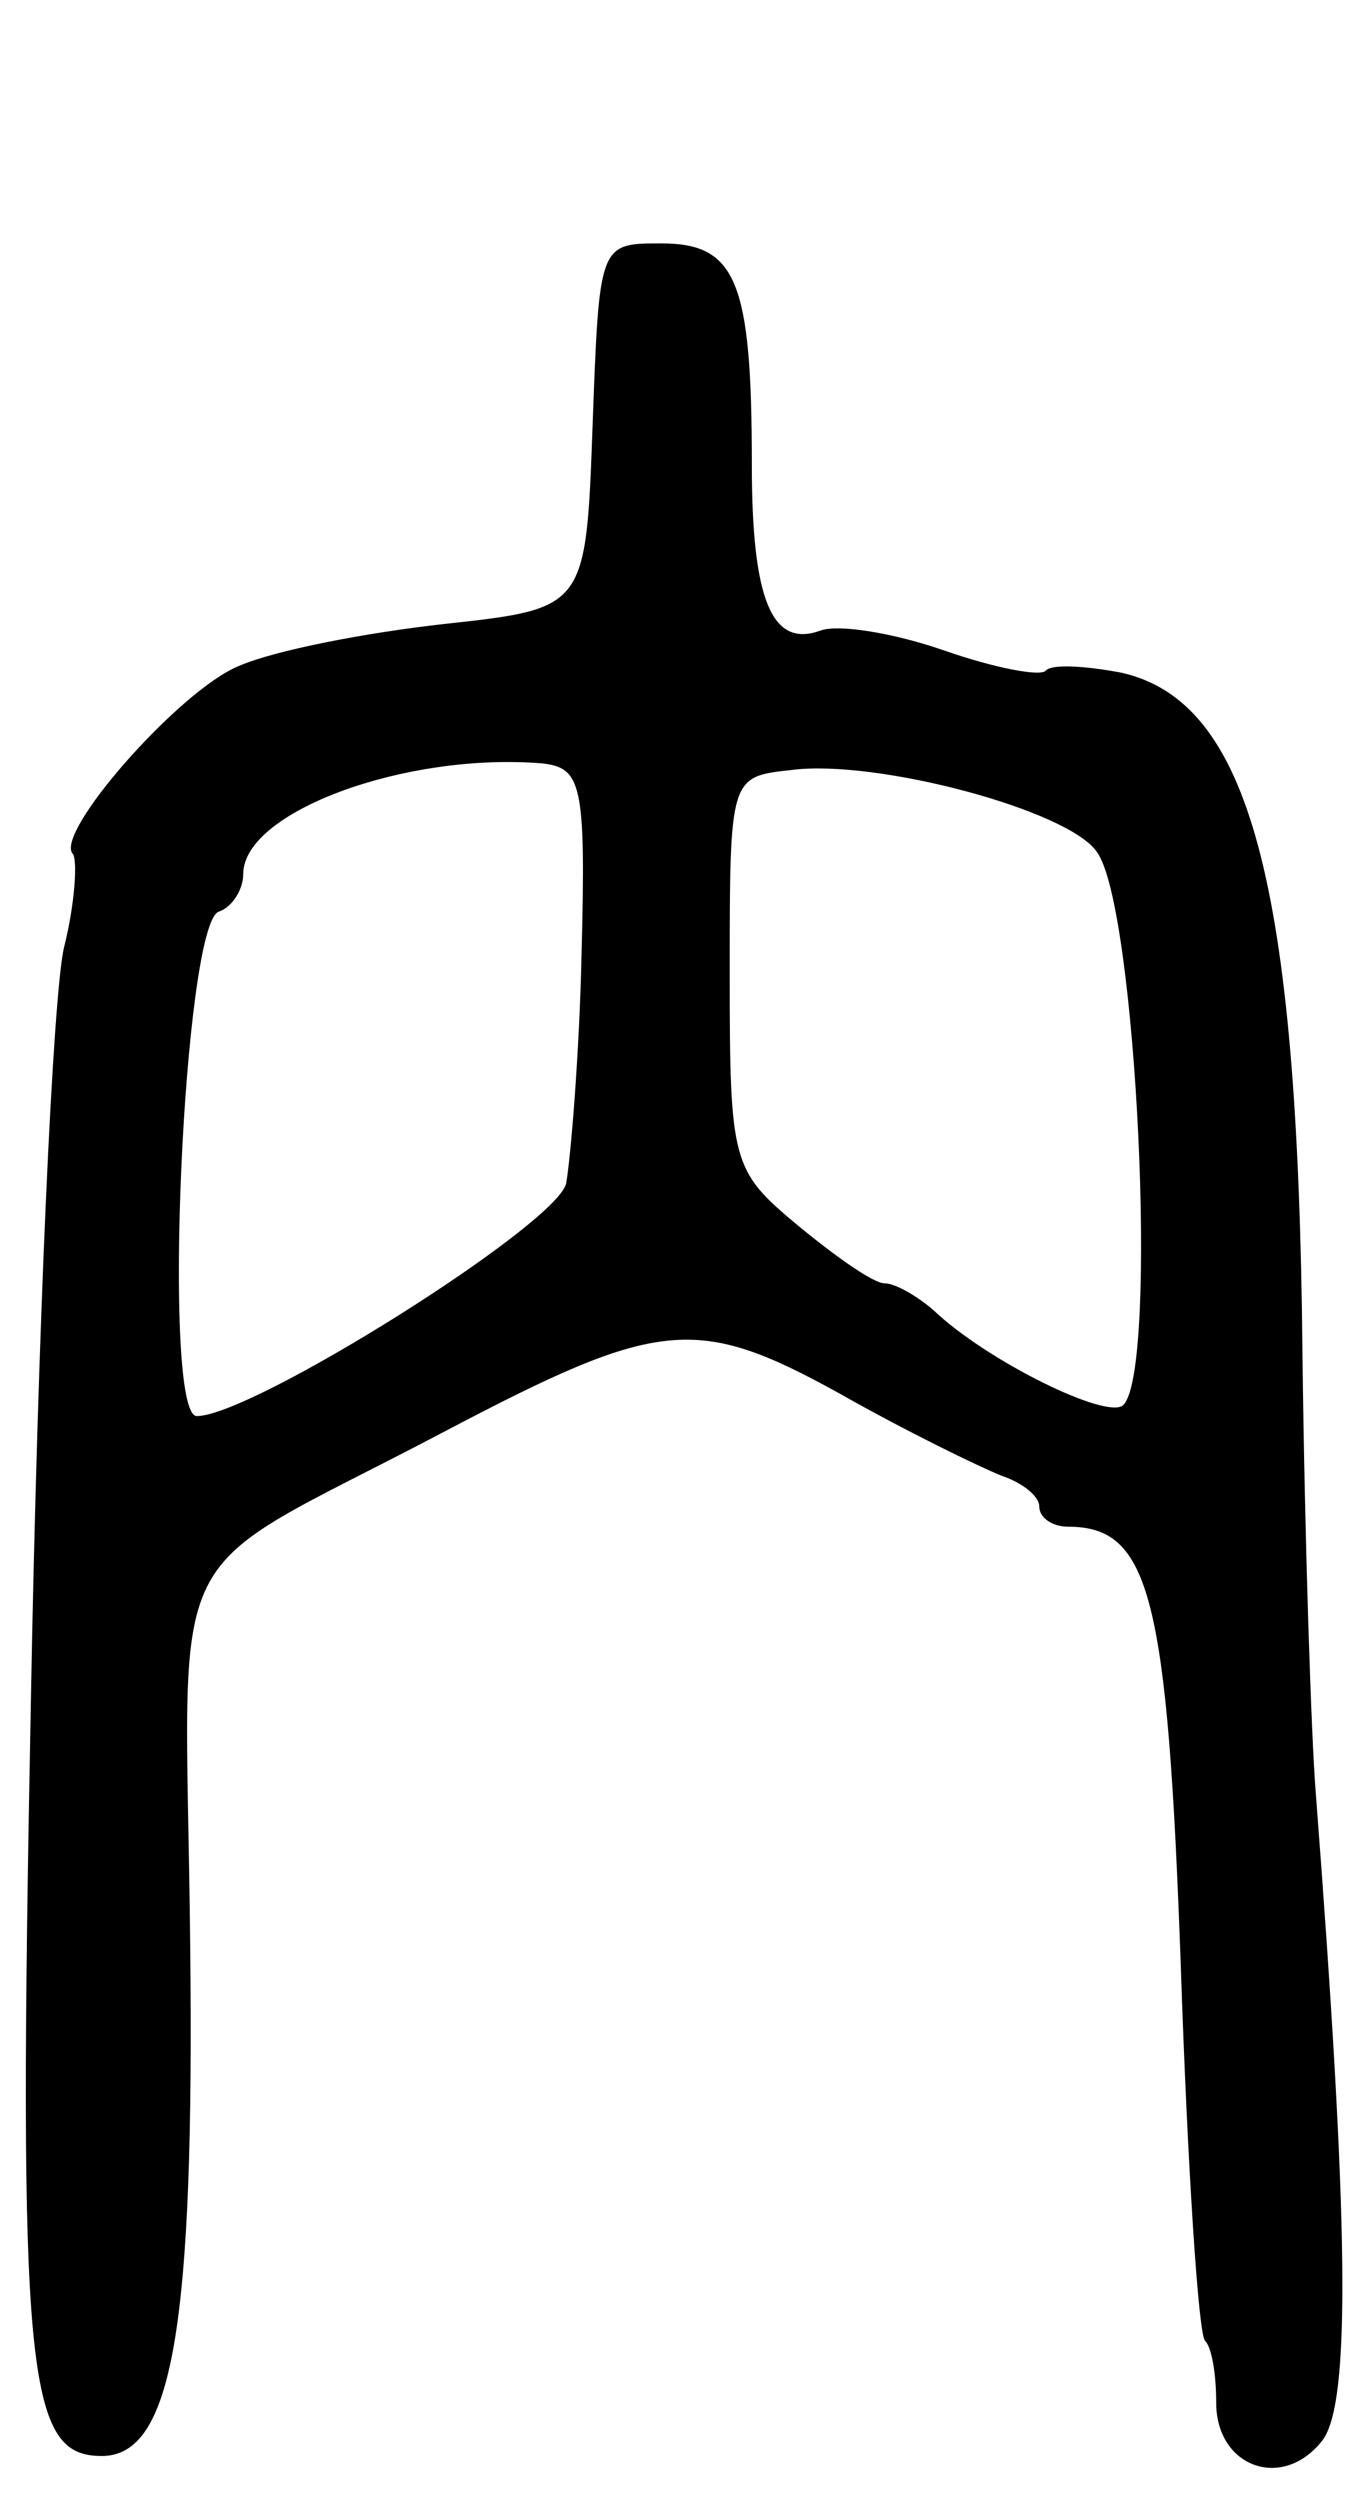 <svg version="1.0" xmlns="http://www.w3.org/2000/svg"
 width="62pt" height="113pt" viewBox="0 0 62 113"
 preserveAspectRatio="xMidYMid meet">
<g transform="translate(0,113) scale(0.1,-0.1)"
fill="#000000" stroke="none">
<path d="M268 938 c-3 -83 -3 -83 -67 -90 -36 -4 -77 -12 -93 -19 -27 -11 -84
-76 -75 -85 2 -3 1 -22 -4 -42 -5 -20 -12 -173 -15 -339 -6 -308 -2 -343 32
-343 32 0 42 58 40 232 -2 190 -16 162 115 231 97 51 114 53 179 17 30 -17 63
-33 73 -37 9 -3 17 -9 17 -14 0 -5 6 -9 13 -9 37 0 45 -31 51 -199 3 -90 8
-167 11 -169 3 -3 5 -15 5 -28 0 -29 30 -40 48 -17 13 17 12 98 -3 293 -2 25
-5 114 -6 199 -2 213 -24 294 -82 307 -16 3 -31 4 -34 1 -2 -3 -23 1 -46 9
-23 8 -48 12 -56 9 -22 -8 -31 14 -31 75 0 83 -7 100 -41 100 -28 0 -28 0 -31
-82z m-5 -239 c-1 -46 -5 -93 -7 -104 -5 -19 -142 -105 -167 -105 -16 0 -6
223 10 228 6 2 11 10 11 17 0 28 73 55 135 50 18 -2 20 -9 18 -86z m233 46
c18 -24 28 -234 12 -250 -7 -7 -62 20 -86 43 -7 6 -17 12 -22 12 -5 0 -22 12
-39 26 -30 25 -31 28 -31 114 0 89 0 89 28 92 38 5 125 -18 138 -37z"/>
</g>
</svg>
